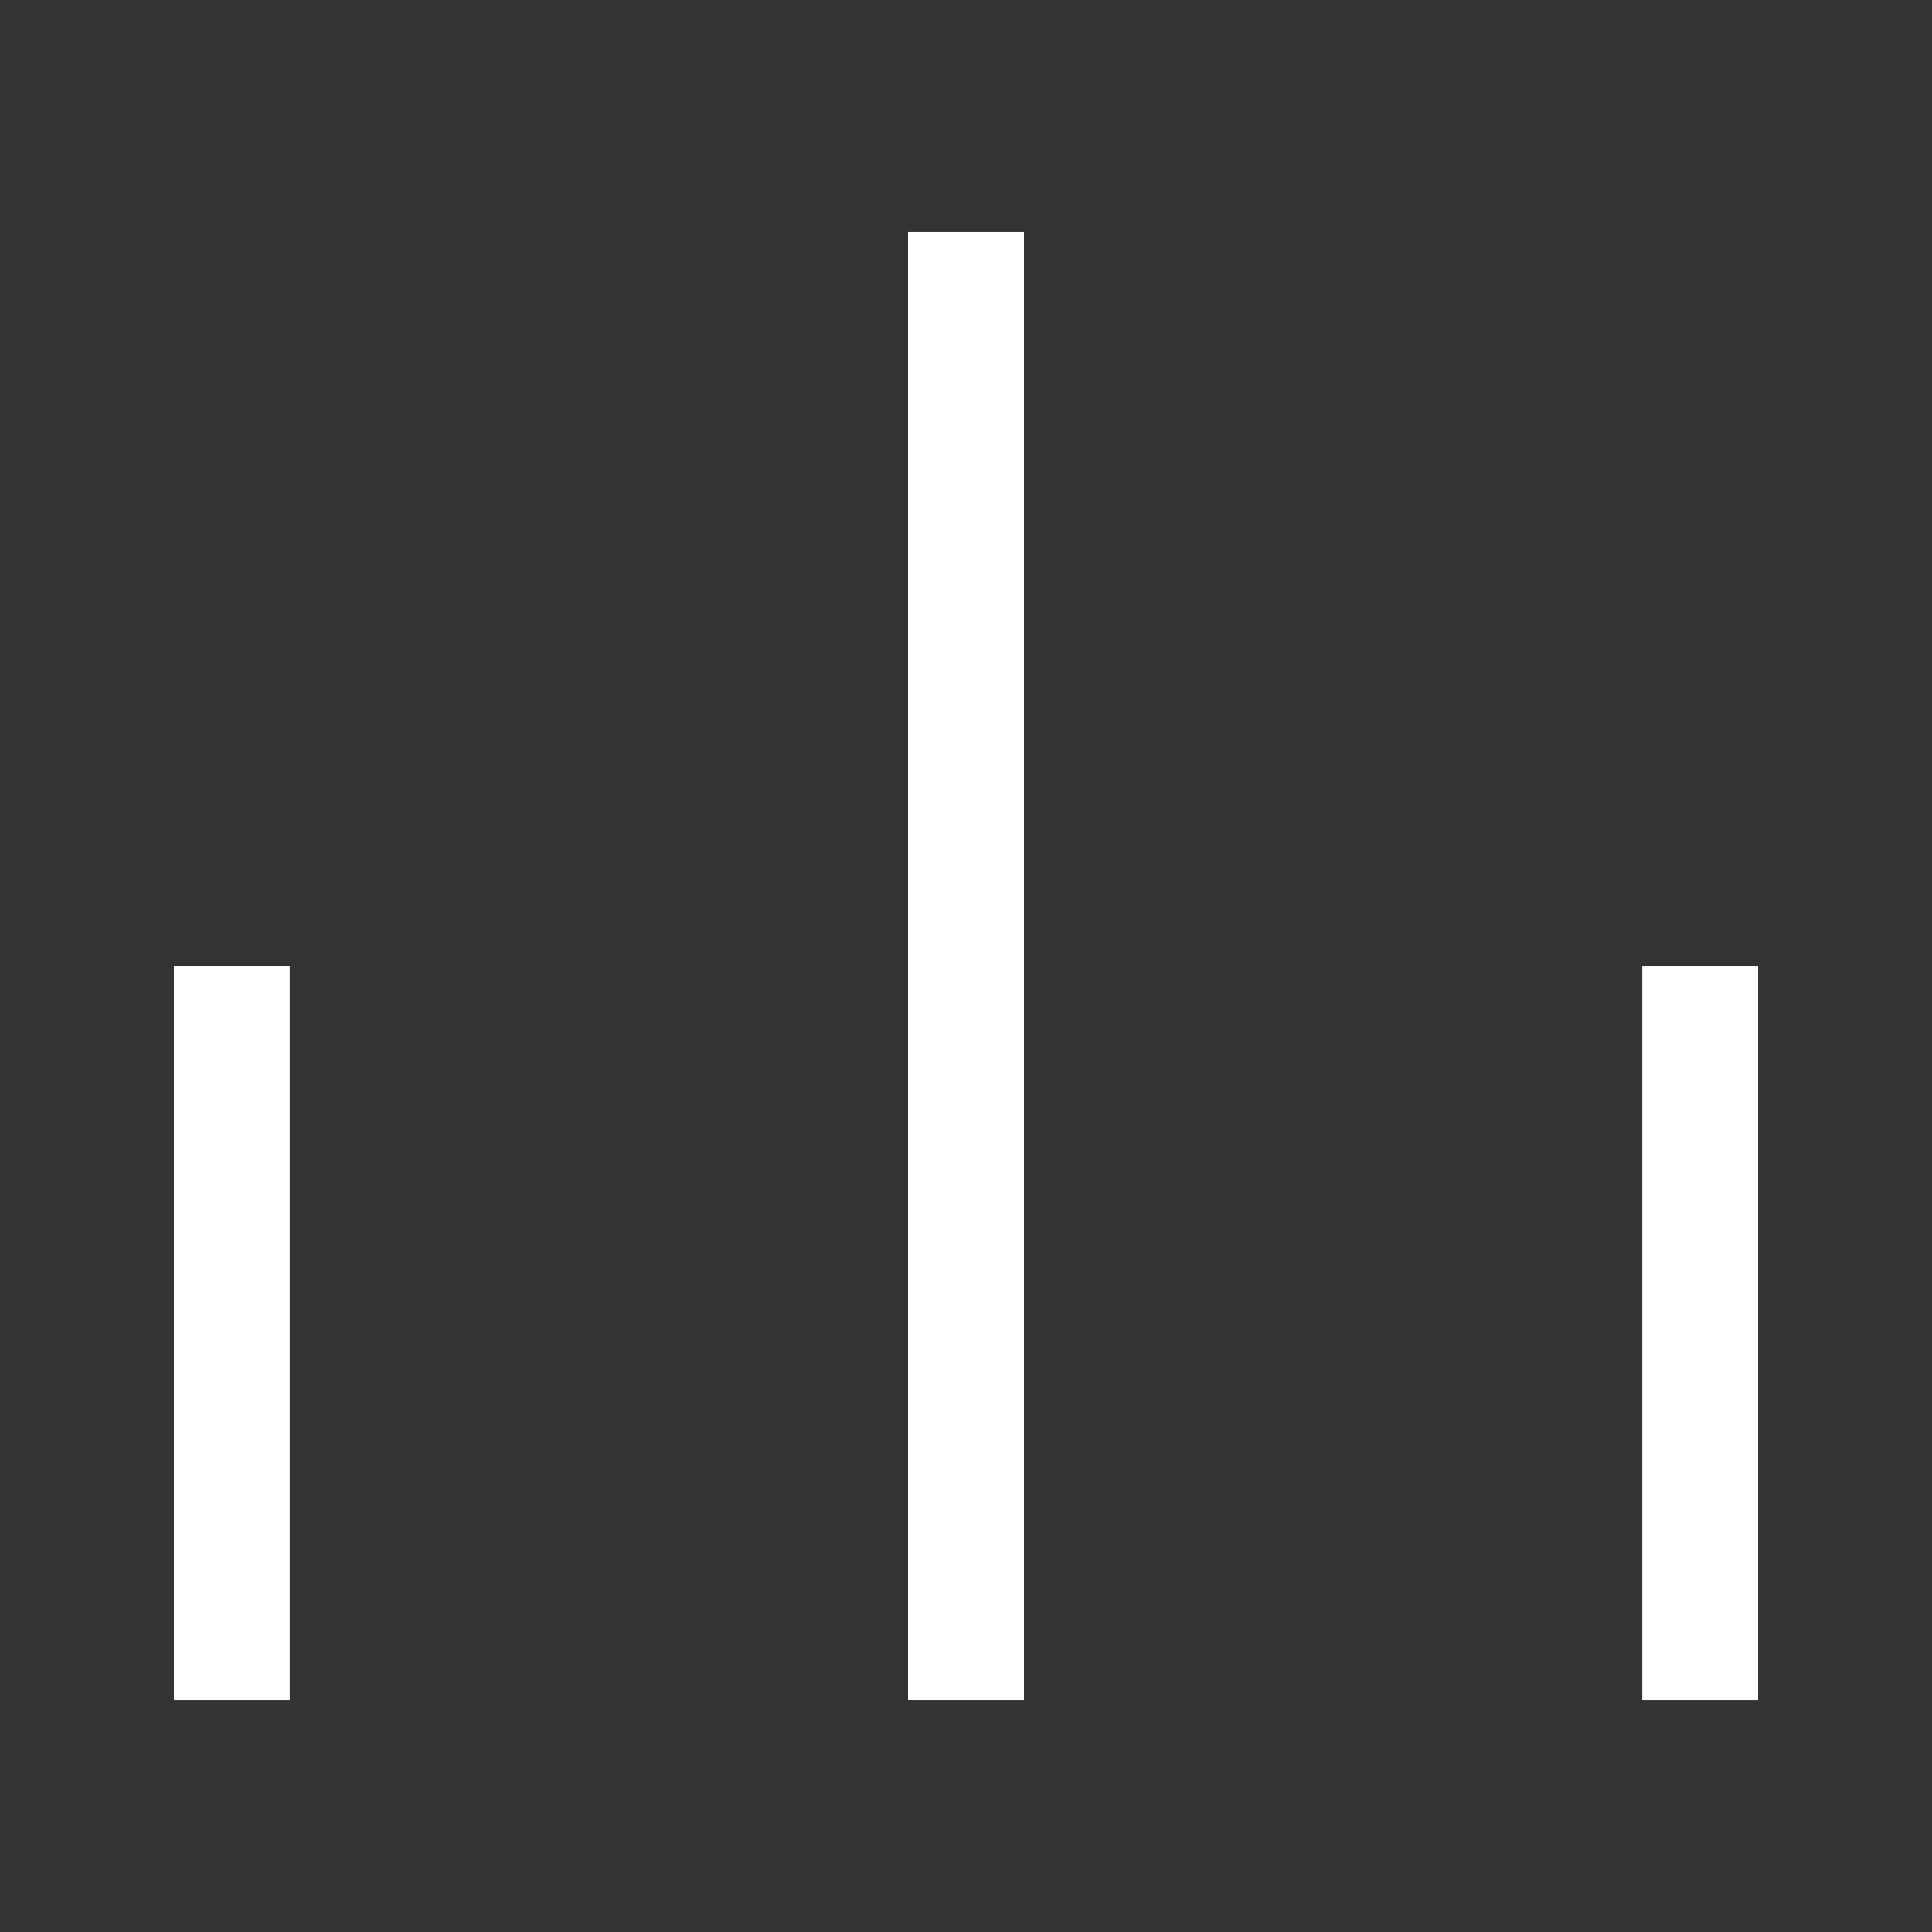 <?xml version="1.0" standalone="no"?>
<!DOCTYPE svg PUBLIC "-//W3C//DTD SVG 1.1//EN" "http://www.w3.org/Graphics/SVG/1.1/DTD/svg11.dtd">
<svg xml:space="default" width="250" height="250" xmlns="http://www.w3.org/2000/svg">
	<rect width="100%" height="100%" fill="#333333" stroke="none"/>
	<title>日本の地図記号 - 荒地</title>
	<rect fill="none" x="0" y="0" width="250" height="250" />
	<path fill="none" stroke="white" stroke-width="15px" d="M 125 220 V 30 M 30 220 V 125 M 220 220 V 125" />
</svg>
